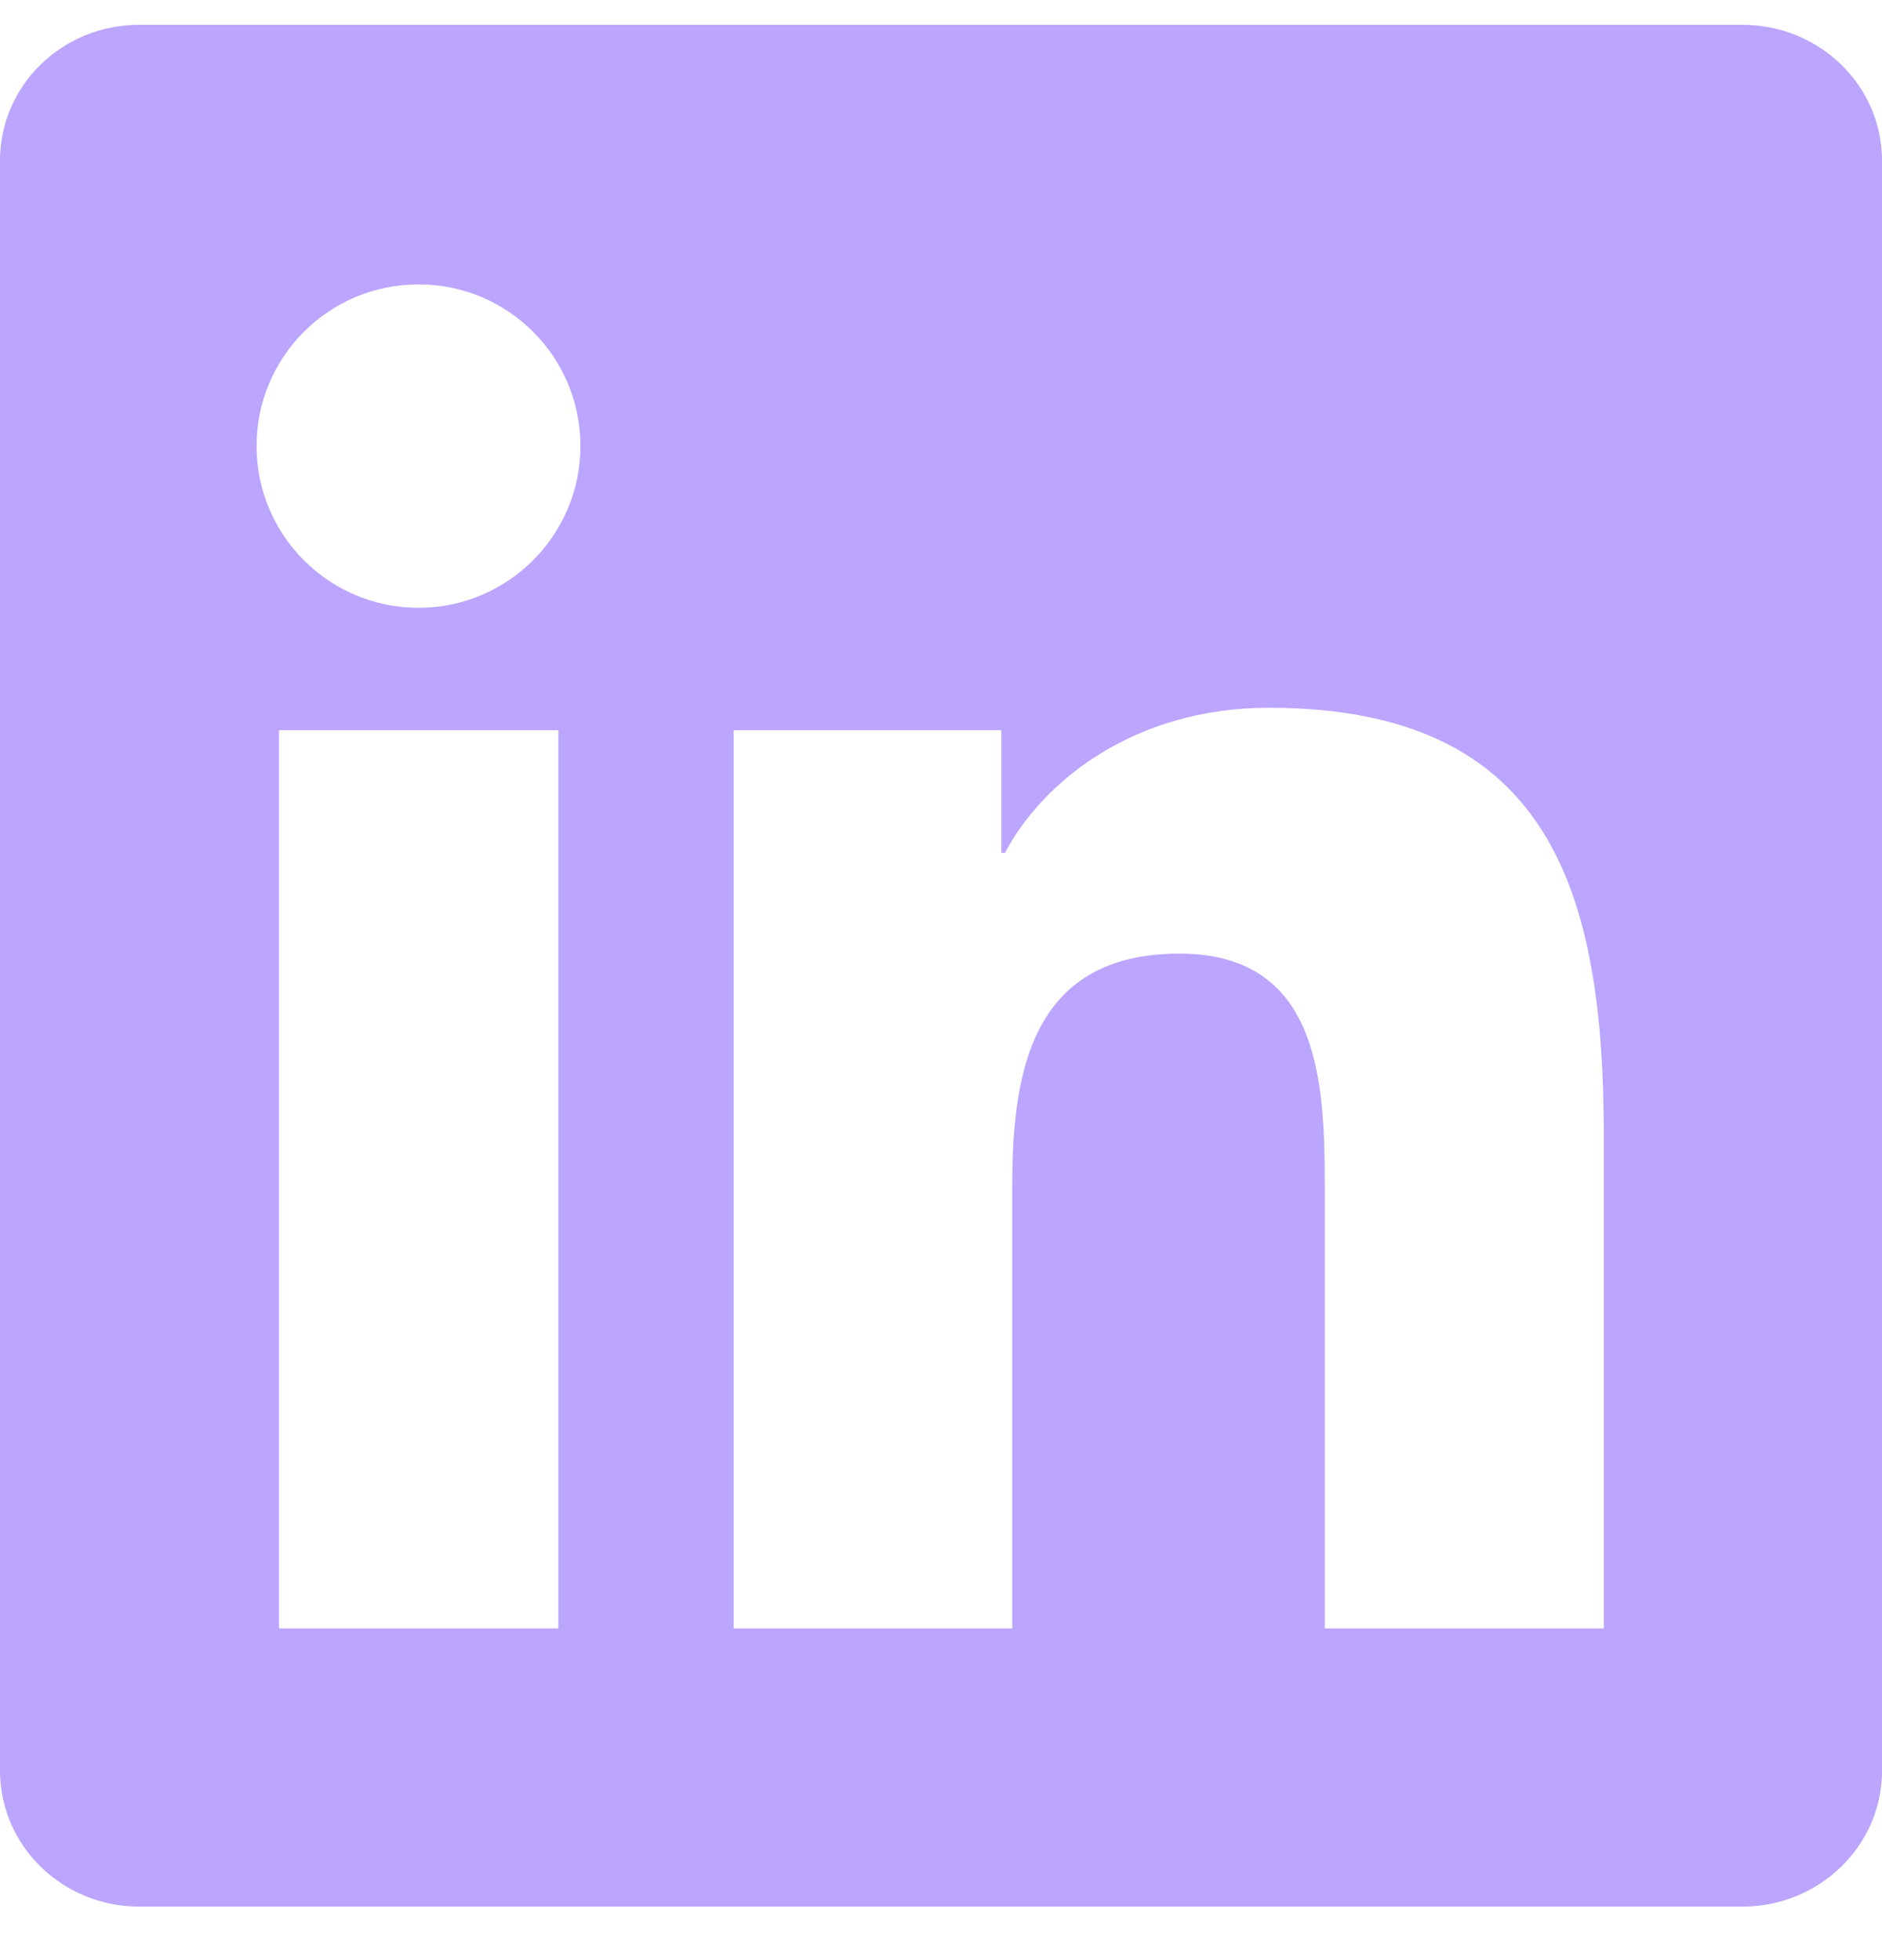 <svg width="24" height="25" viewBox="0 0 24 25" fill="none" xmlns="http://www.w3.org/2000/svg">
<path d="M22.223 0.317H1.772C0.792 0.317 0 1.091 0 2.047V22.583C0 23.539 0.792 24.317 1.772 24.317H22.223C23.203 24.317 24 23.539 24 22.588V2.047C24 1.091 23.203 0.317 22.223 0.317ZM7.12 20.769H3.558V9.313H7.12V20.769ZM5.339 7.752C4.195 7.752 3.272 6.828 3.272 5.689C3.272 4.55 4.195 3.627 5.339 3.627C6.478 3.627 7.402 4.55 7.402 5.689C7.402 6.824 6.478 7.752 5.339 7.752ZM20.452 20.769H16.894V15.2C16.894 13.874 16.87 12.163 15.042 12.163C13.191 12.163 12.909 13.611 12.909 15.106V20.769H9.356V9.313H12.769V10.878H12.816C13.289 9.978 14.452 9.027 16.181 9.027C19.786 9.027 20.452 11.399 20.452 14.483V20.769Z" fill="#BBA5FE"/>
</svg>
